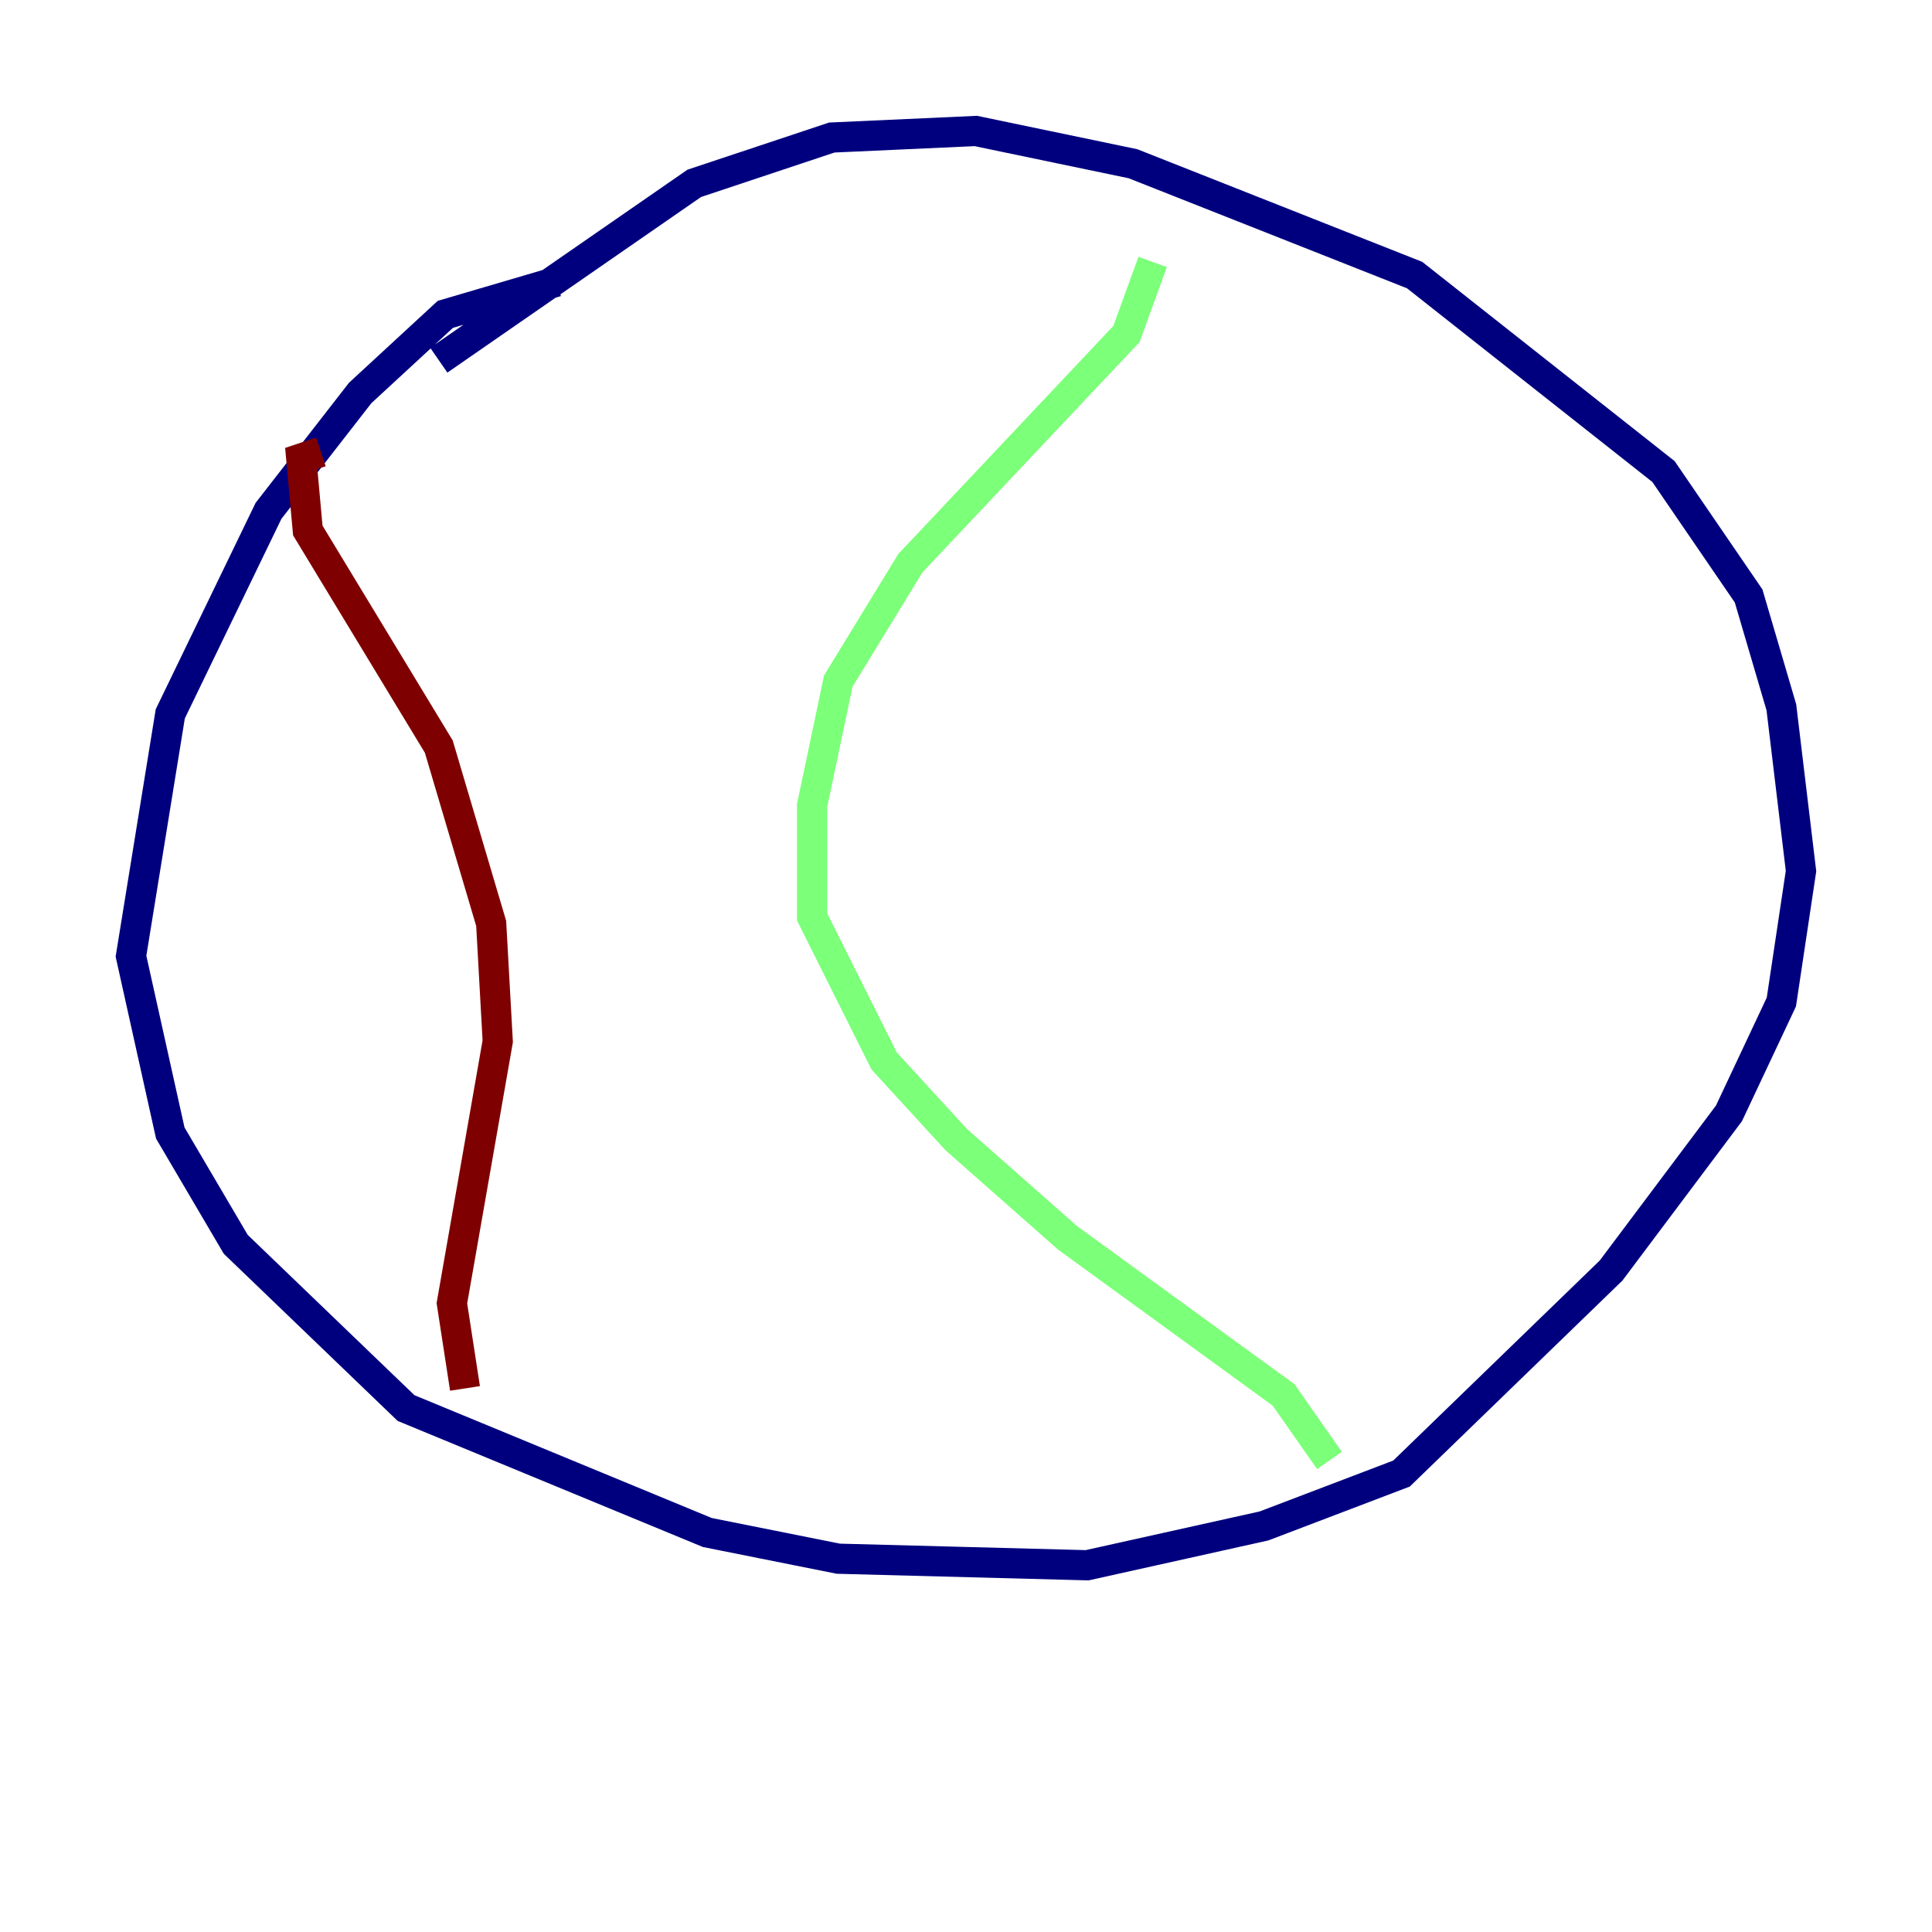 <?xml version="1.0" encoding="utf-8" ?>
<svg baseProfile="tiny" height="128" version="1.2" viewBox="0,0,128,128" width="128" xmlns="http://www.w3.org/2000/svg" xmlns:ev="http://www.w3.org/2001/xml-events" xmlns:xlink="http://www.w3.org/1999/xlink"><defs /><polyline fill="none" points="36.881,18.658 29.505,20.827 23.864,26.034 17.79,33.844 11.281,47.295 8.678,63.349 11.281,75.064 15.62,82.441 26.902,93.288 46.861,101.532 55.539,103.268 72.027,103.702 83.742,101.098 92.854,97.627 106.739,84.176 114.549,73.763 118.02,66.386 119.322,57.709 118.02,46.861 115.851,39.485 110.21,31.241 93.722,18.224 75.064,10.848 64.651,8.678 55.105,9.112 45.993,12.149 29.071,23.864" stroke="#00007f" stroke-width="2" /><polyline fill="none" points="76.366,17.356 74.63,22.129 60.312,37.315 55.539,45.125 53.803,53.37 53.803,60.746 58.576,70.291 63.349,75.498 70.725,82.007 85.044,92.42 88.081,96.759" stroke="#7cff79" stroke-width="2" /><polyline fill="none" points="21.261,29.939 19.959,30.373 20.393,35.146 29.071,49.464 32.542,61.18 32.976,68.99 29.939,86.346 30.807,91.986" stroke="#7f0000" stroke-width="2" /></svg>
